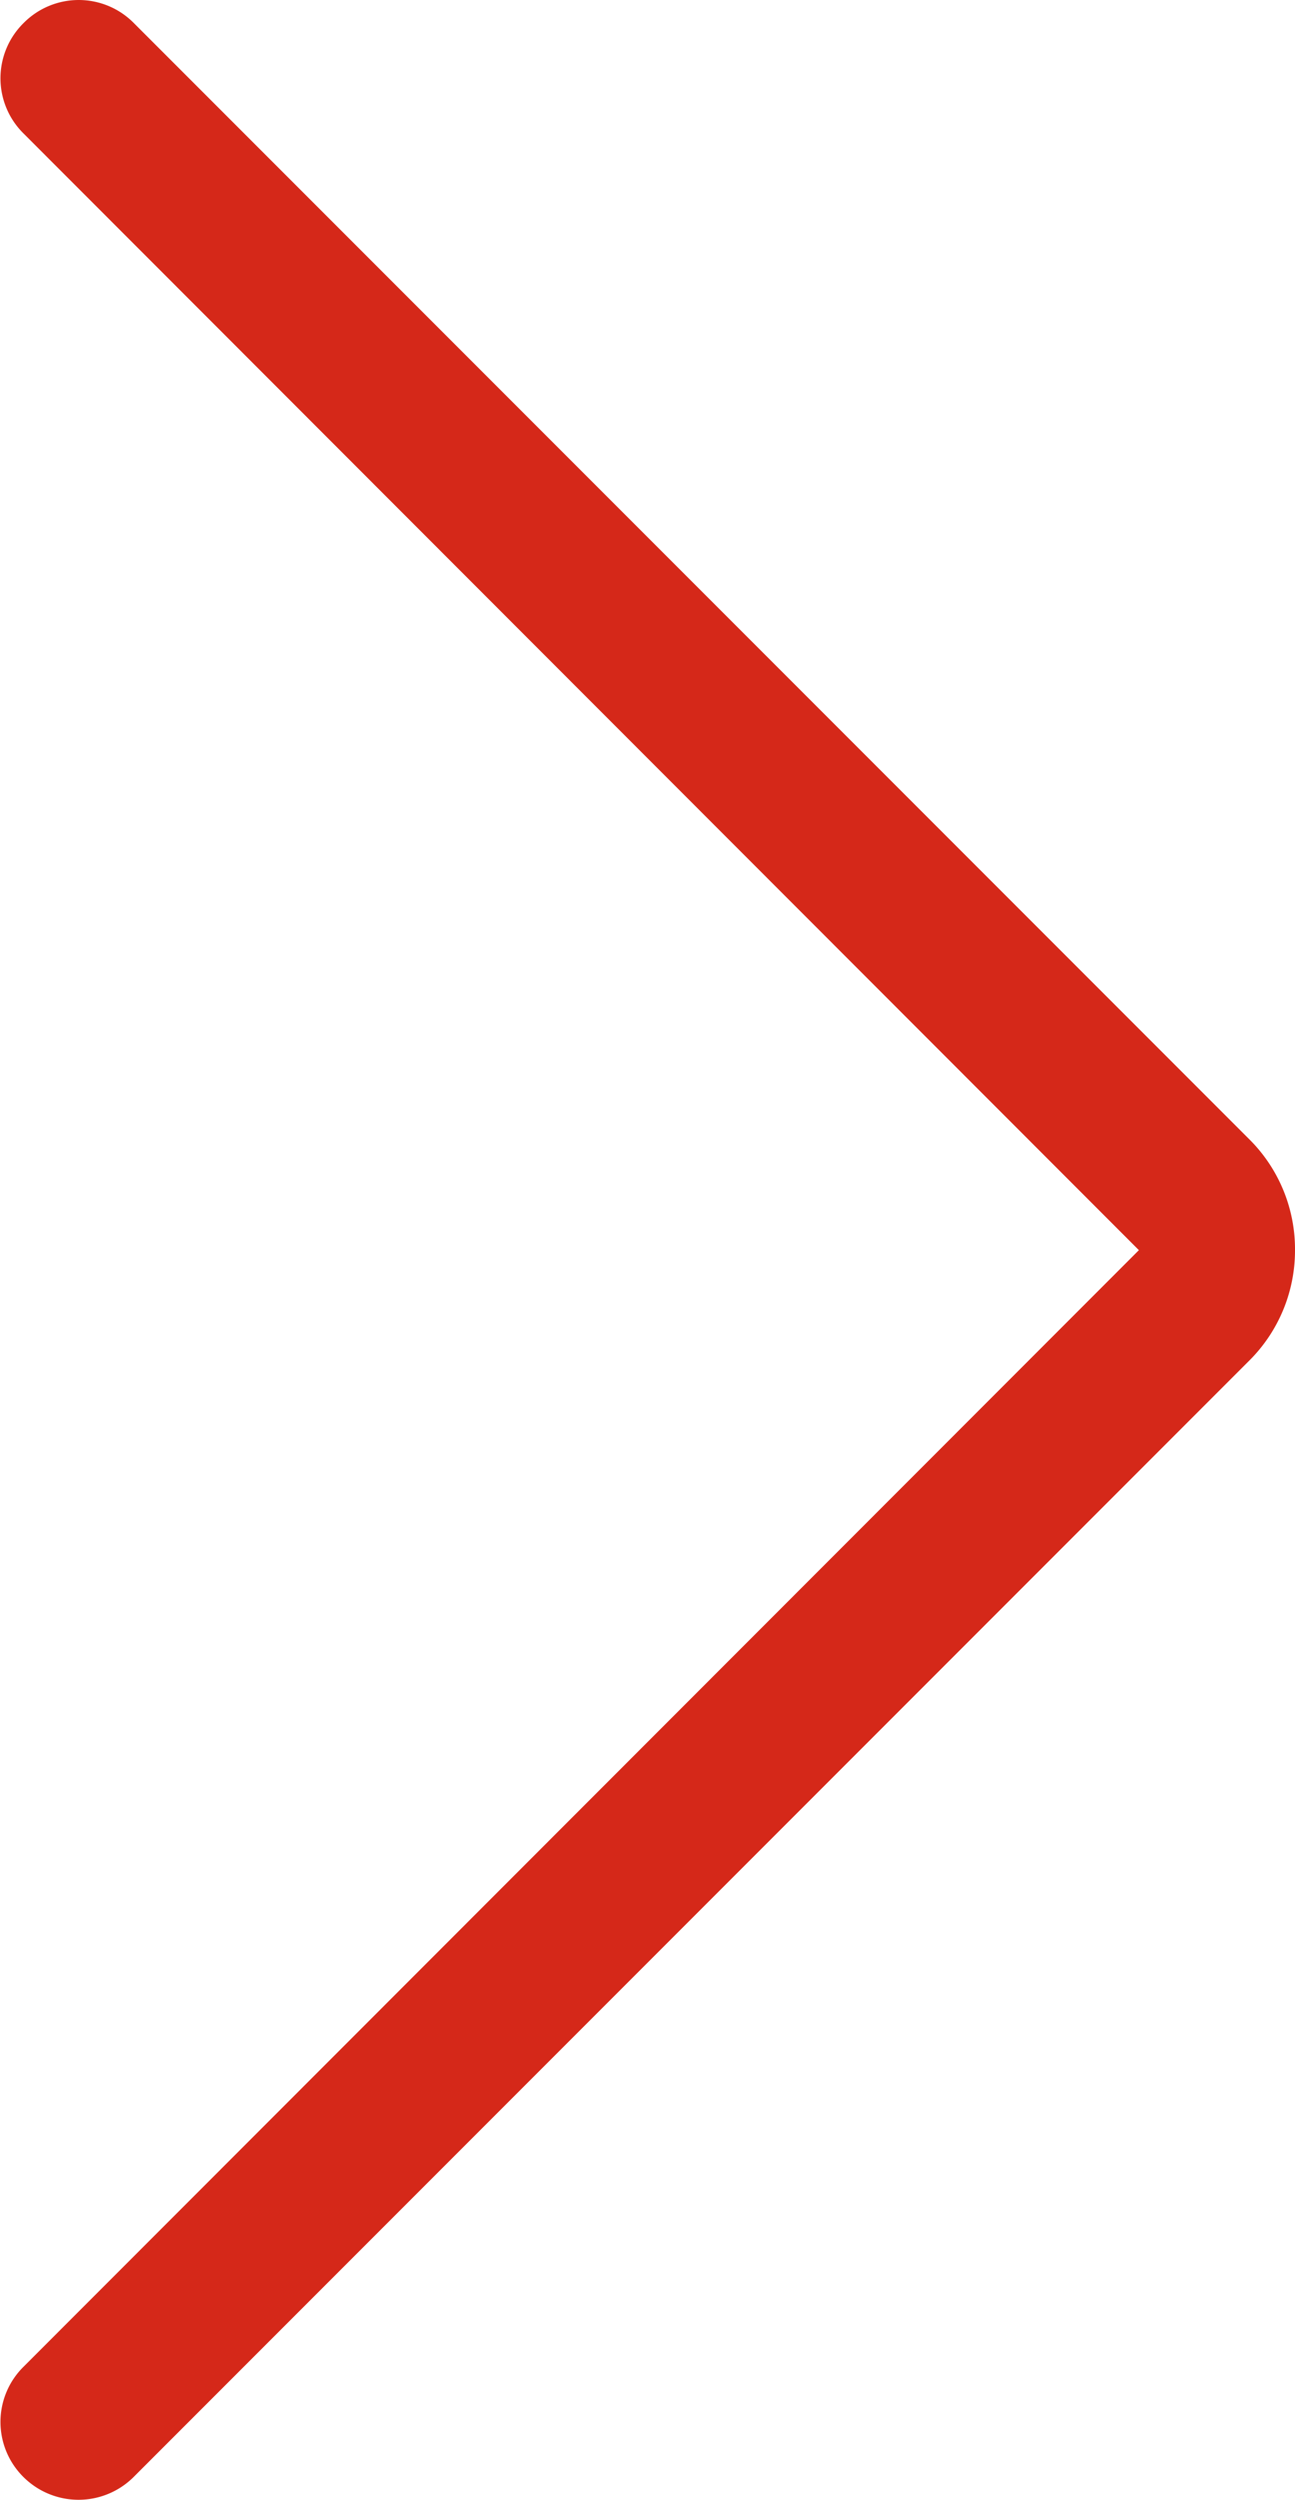 <svg xmlns="http://www.w3.org/2000/svg" width="11" height="21.222" viewBox="0 0 11 21.222">
  <path id="Tracé_1133" data-name="Tracé 1133" d="M10.61,11a1.318,1.318,0,0,1-.936-.387L.195,1.134A.663.663,0,0,1,.195.2a.658.658,0,0,1,.937,0L10.61,9.674,20.089.2a.658.658,0,0,1,.937,0,.658.658,0,0,1,0,.937l-9.478,9.478A1.315,1.315,0,0,1,10.61,11Z" transform="translate(0 21.222) rotate(-90)" fill="#d52819"/>
</svg>
